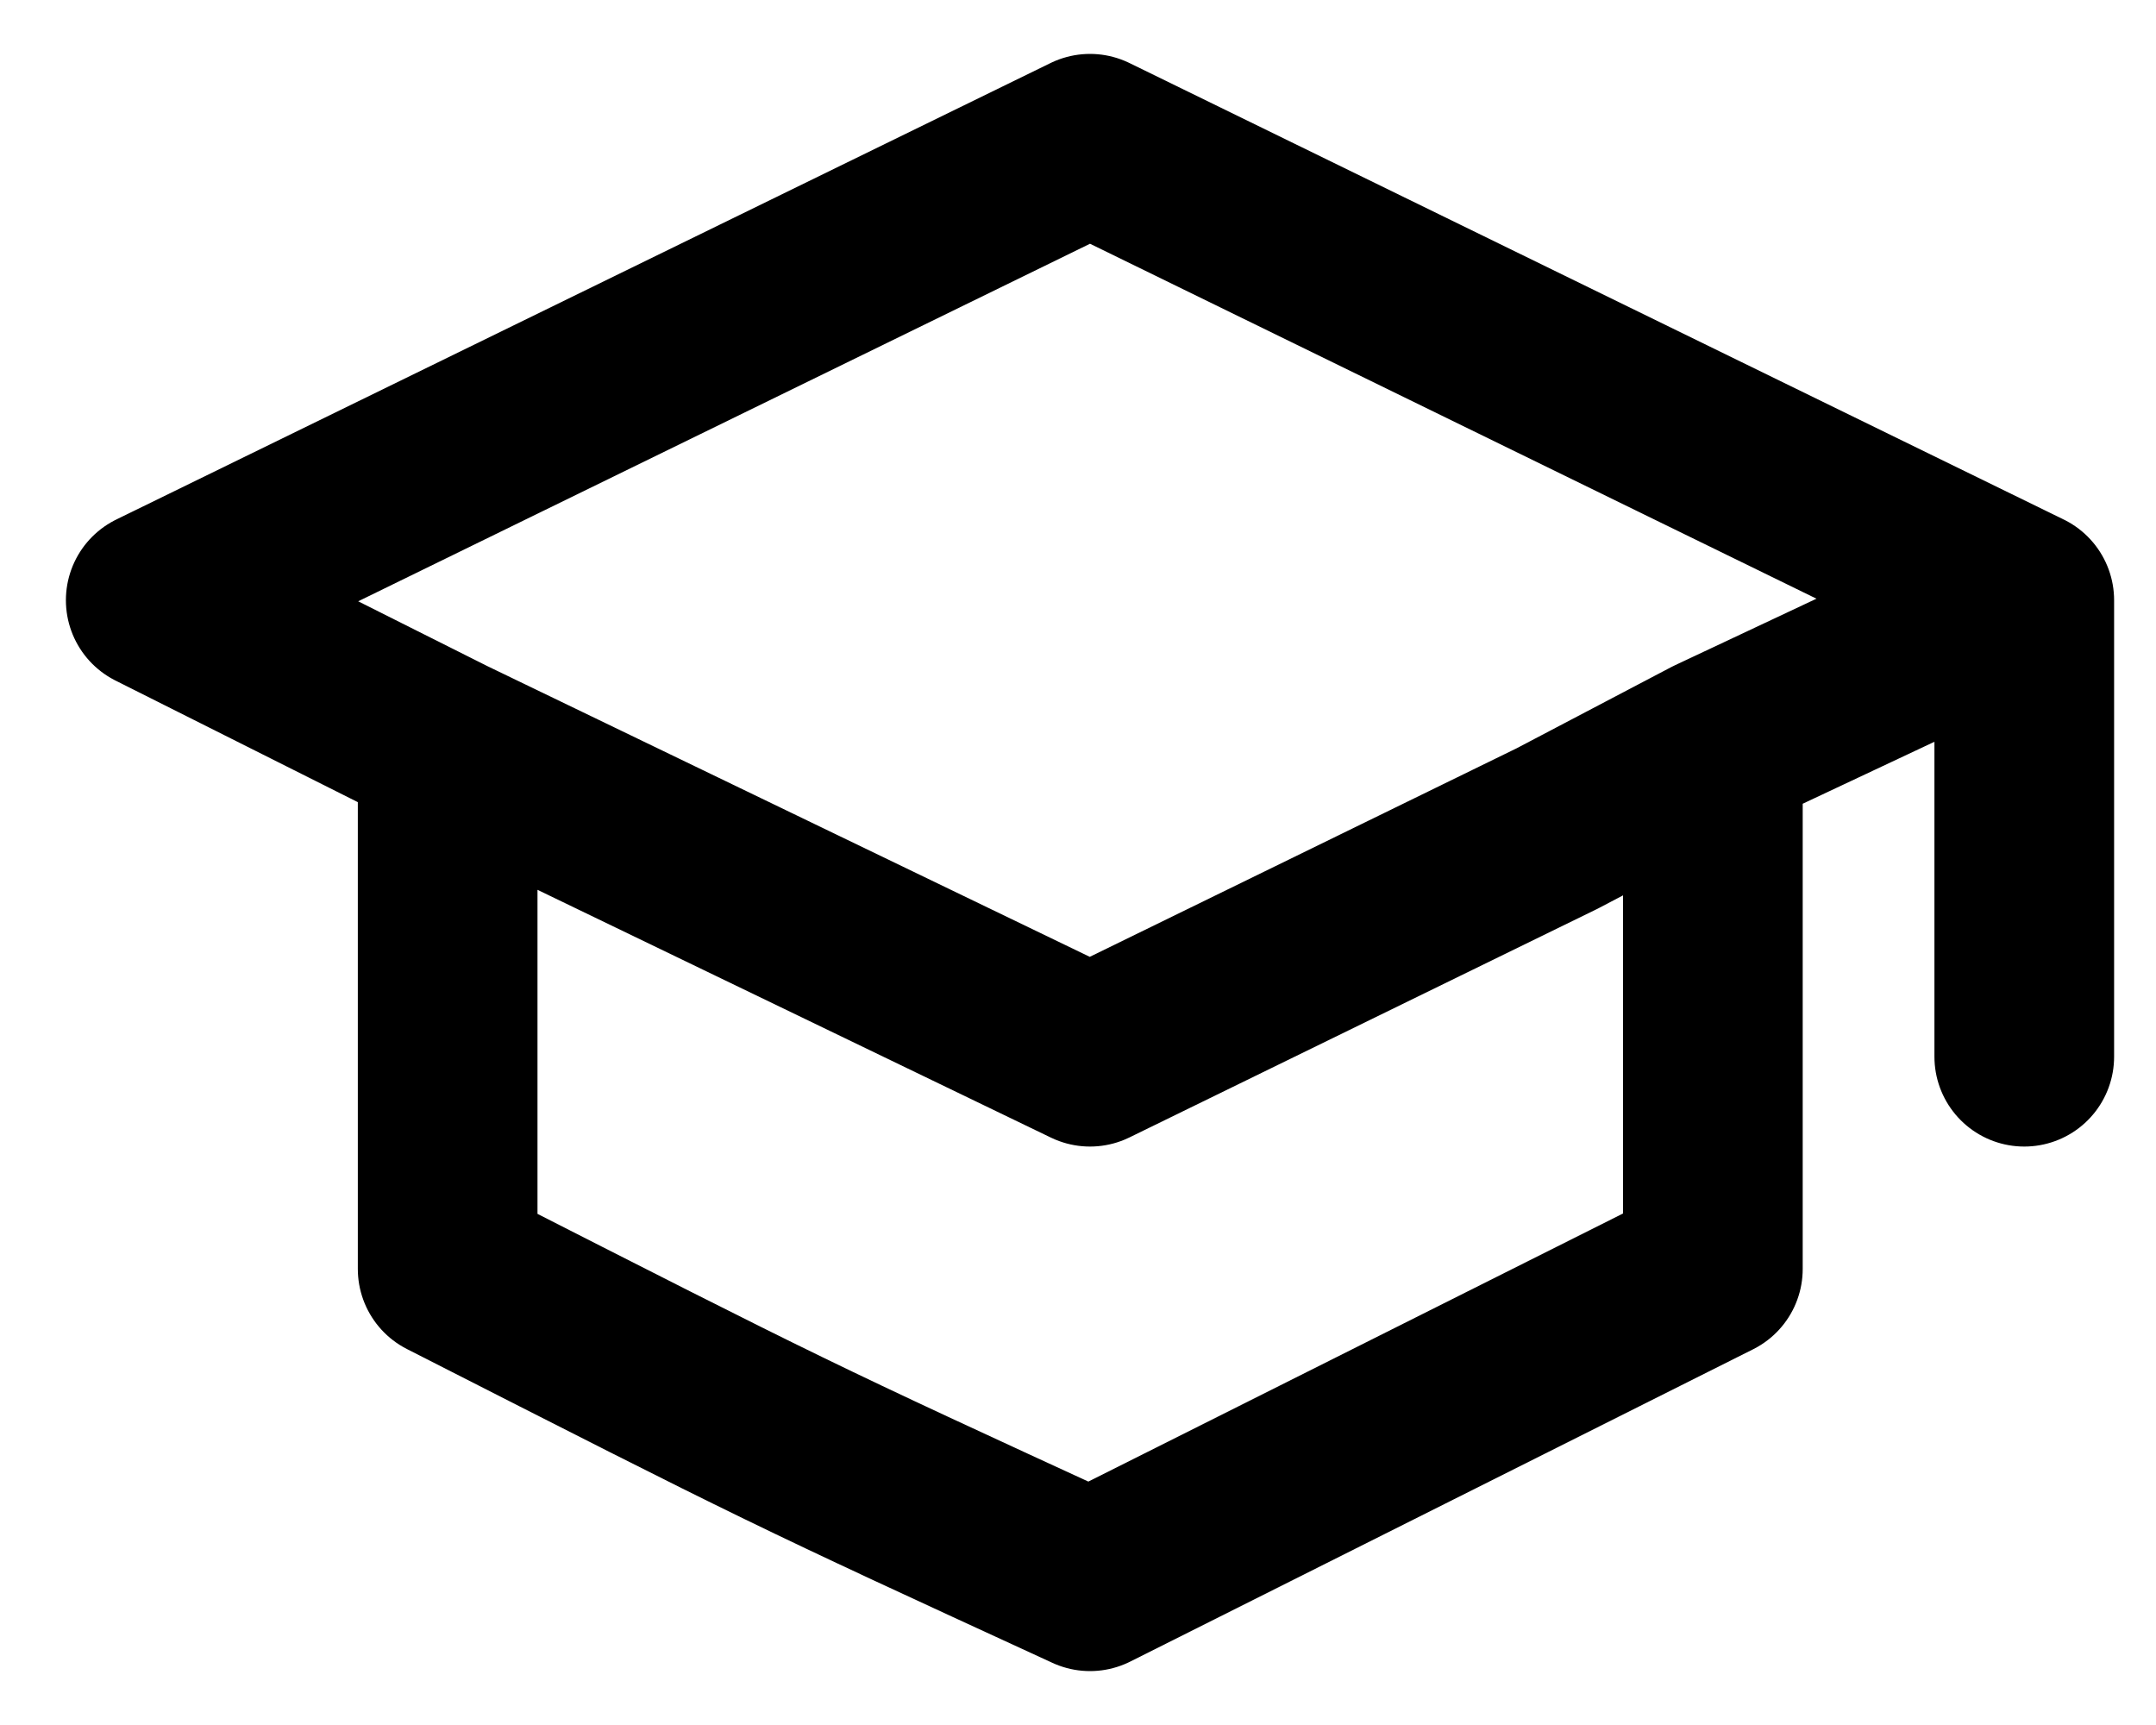 <svg width="30" height="24" viewBox="0 0 30 24" fill="none" xmlns="http://www.w3.org/2000/svg">
<path d="M28.167 8.351L15.167 2L2.167 8.351L6.229 10.389M28.167 8.351L23.834 10.389M28.167 8.351V14.702M23.834 10.389L21.667 11.527L15.167 14.702L6.229 10.389M23.834 10.389V17.655L15.167 22C10.969 20.069 10.969 20.069 6.229 17.655L6.229 10.389" stroke="#000000" stroke-width="2.5" stroke-linecap="round" stroke-linejoin="round"/>
</svg>
